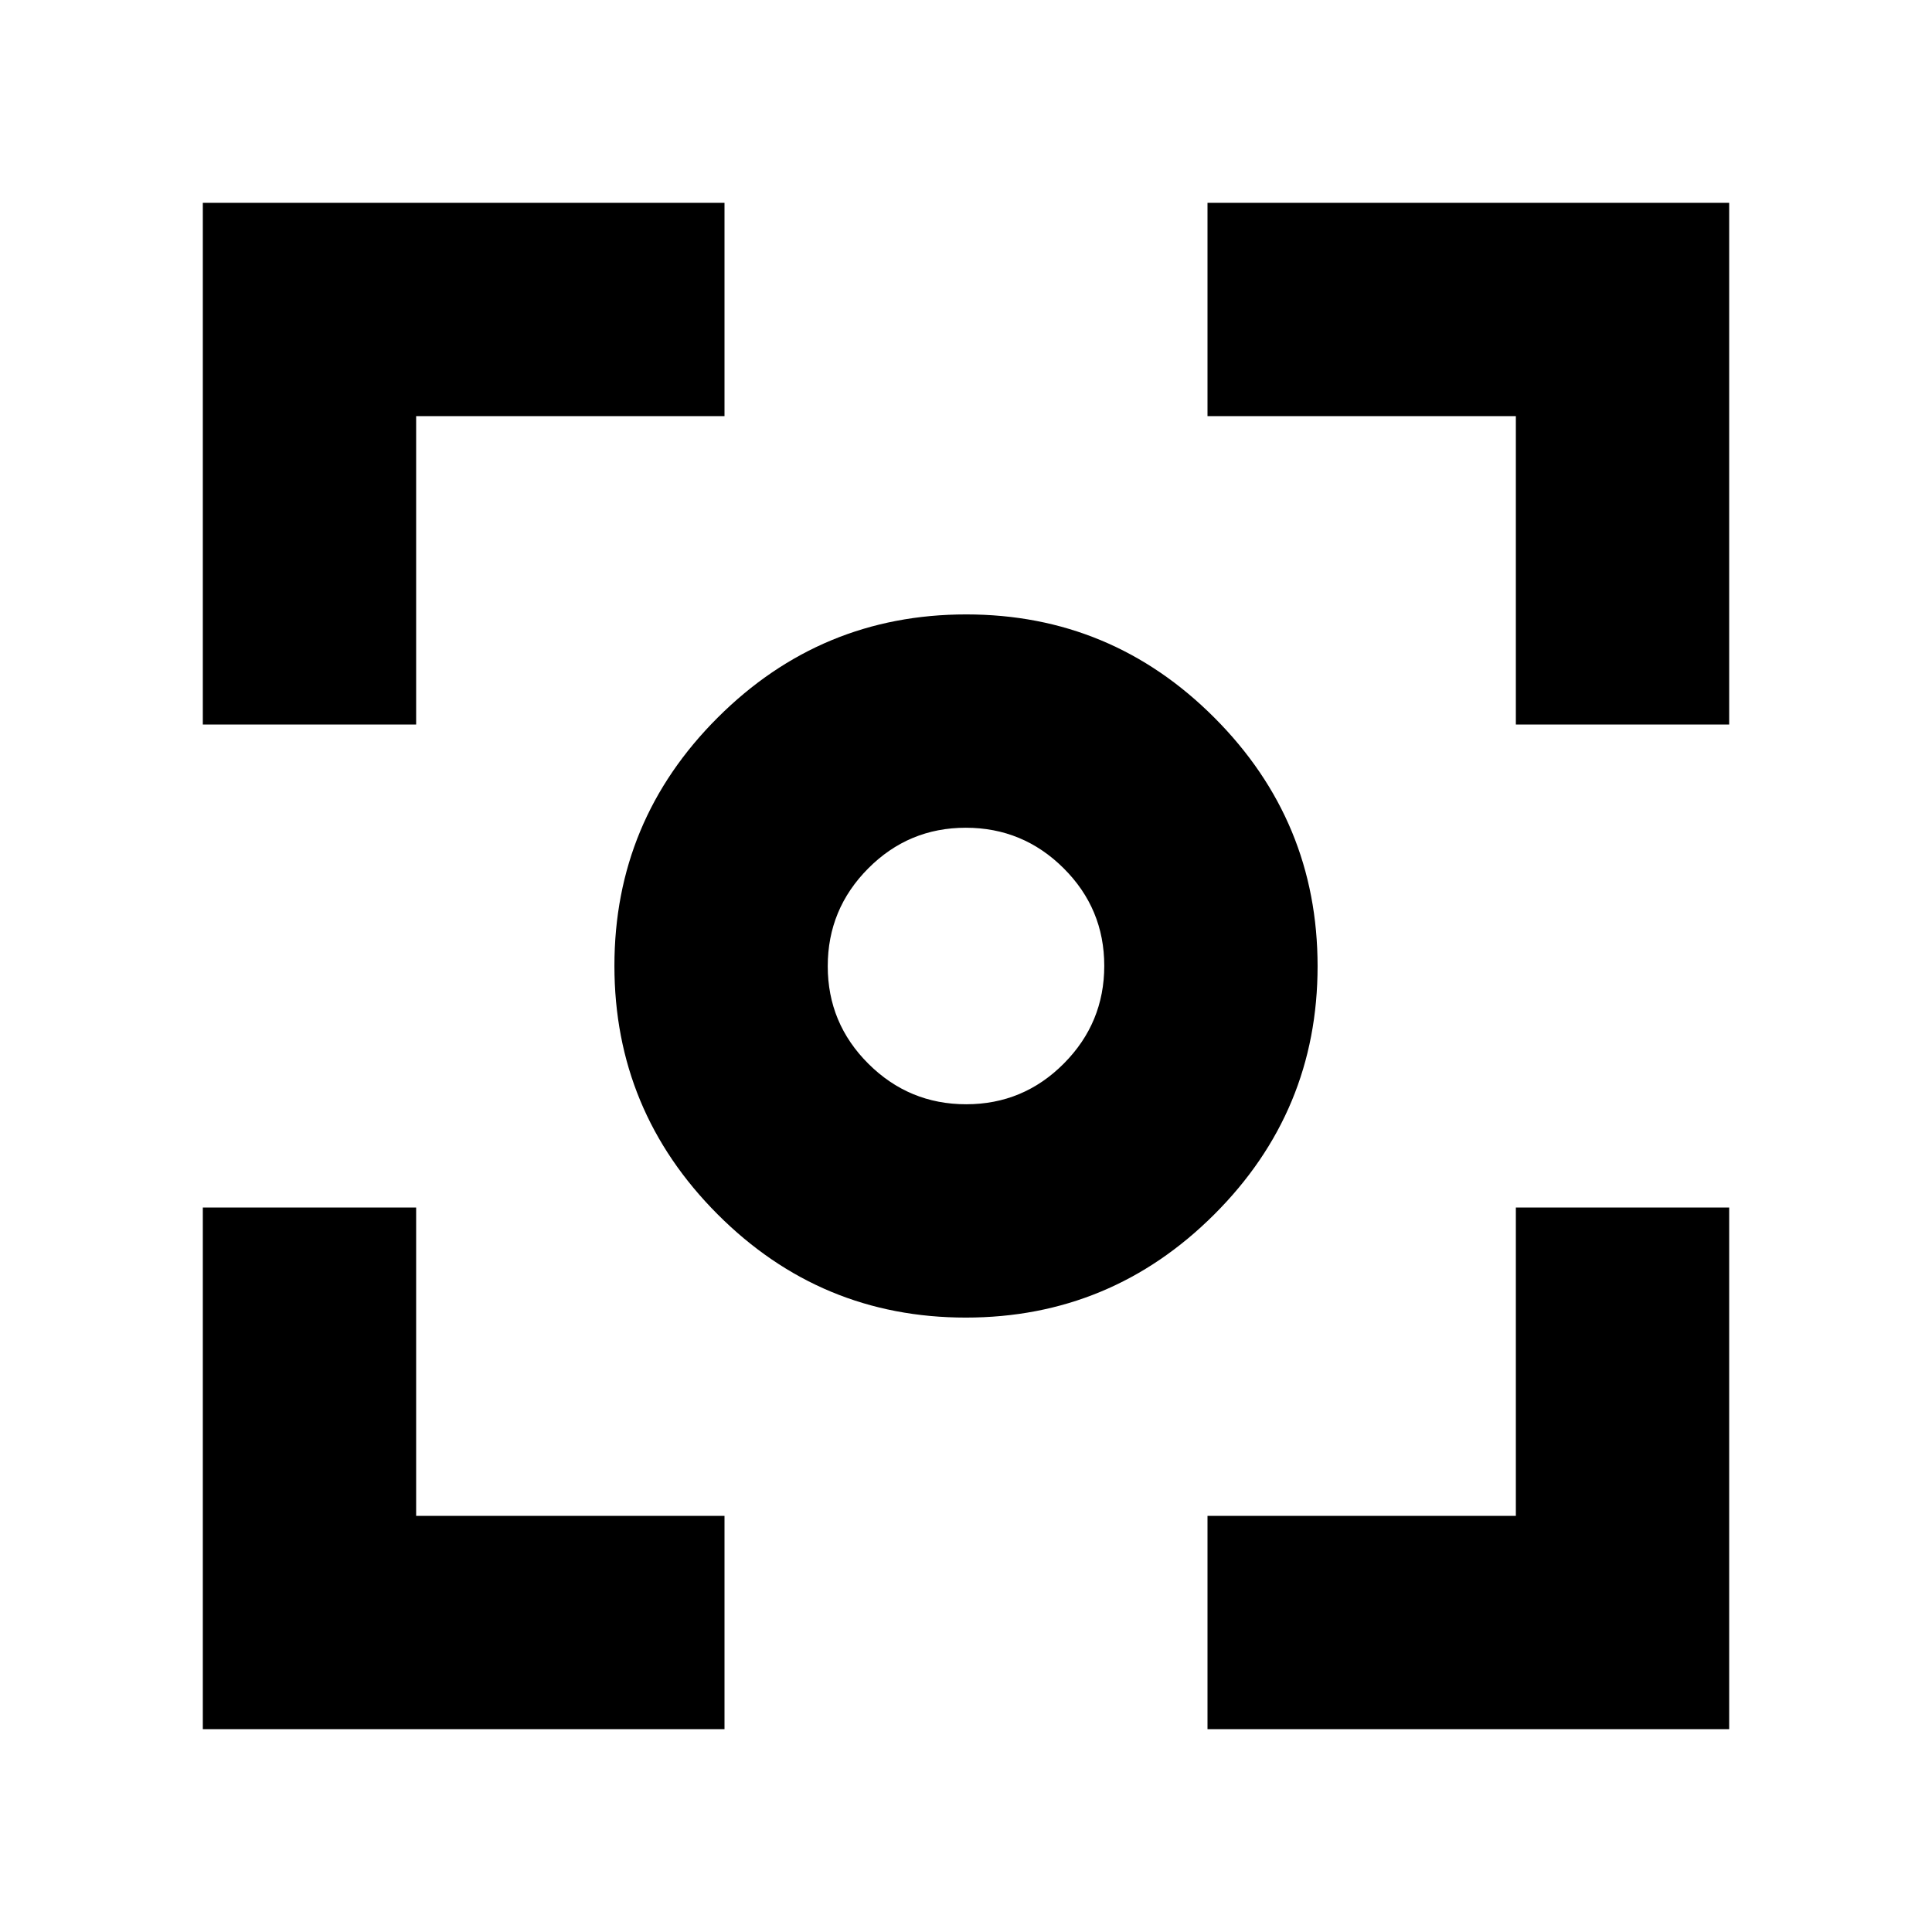 <svg xmlns="http://www.w3.org/2000/svg" height="24" viewBox="0 -960 960 960" width="24"><path d="M100.78-100.78V-360h106v153.22H360v106H100.78Zm499.22 0v-106h153.22V-360h106v259.22H600ZM100.78-600v-259.22H360v106H206.78V-600h-106Zm652.44 0v-153.22H600v-106h259.22V-600h-106ZM479.89-305.3q-72.11 0-123.35-51.35Q305.3-408 305.3-480.11q0-72.11 51.35-123.35Q408-654.7 480.11-654.7q72.11 0 123.35 51.35Q654.7-552 654.7-479.89q0 72.11-51.35 123.35Q552-305.3 479.89-305.3Zm.21-106q28.38 0 48.49-20.21 20.11-20.21 20.11-48.59 0-28.38-20.21-48.49-20.21-20.11-48.59-20.11-28.38 0-48.49 20.21-20.11 20.21-20.11 48.59 0 28.38 20.21 48.49 20.21 20.11 48.59 20.11ZM480-480Z"/></svg>